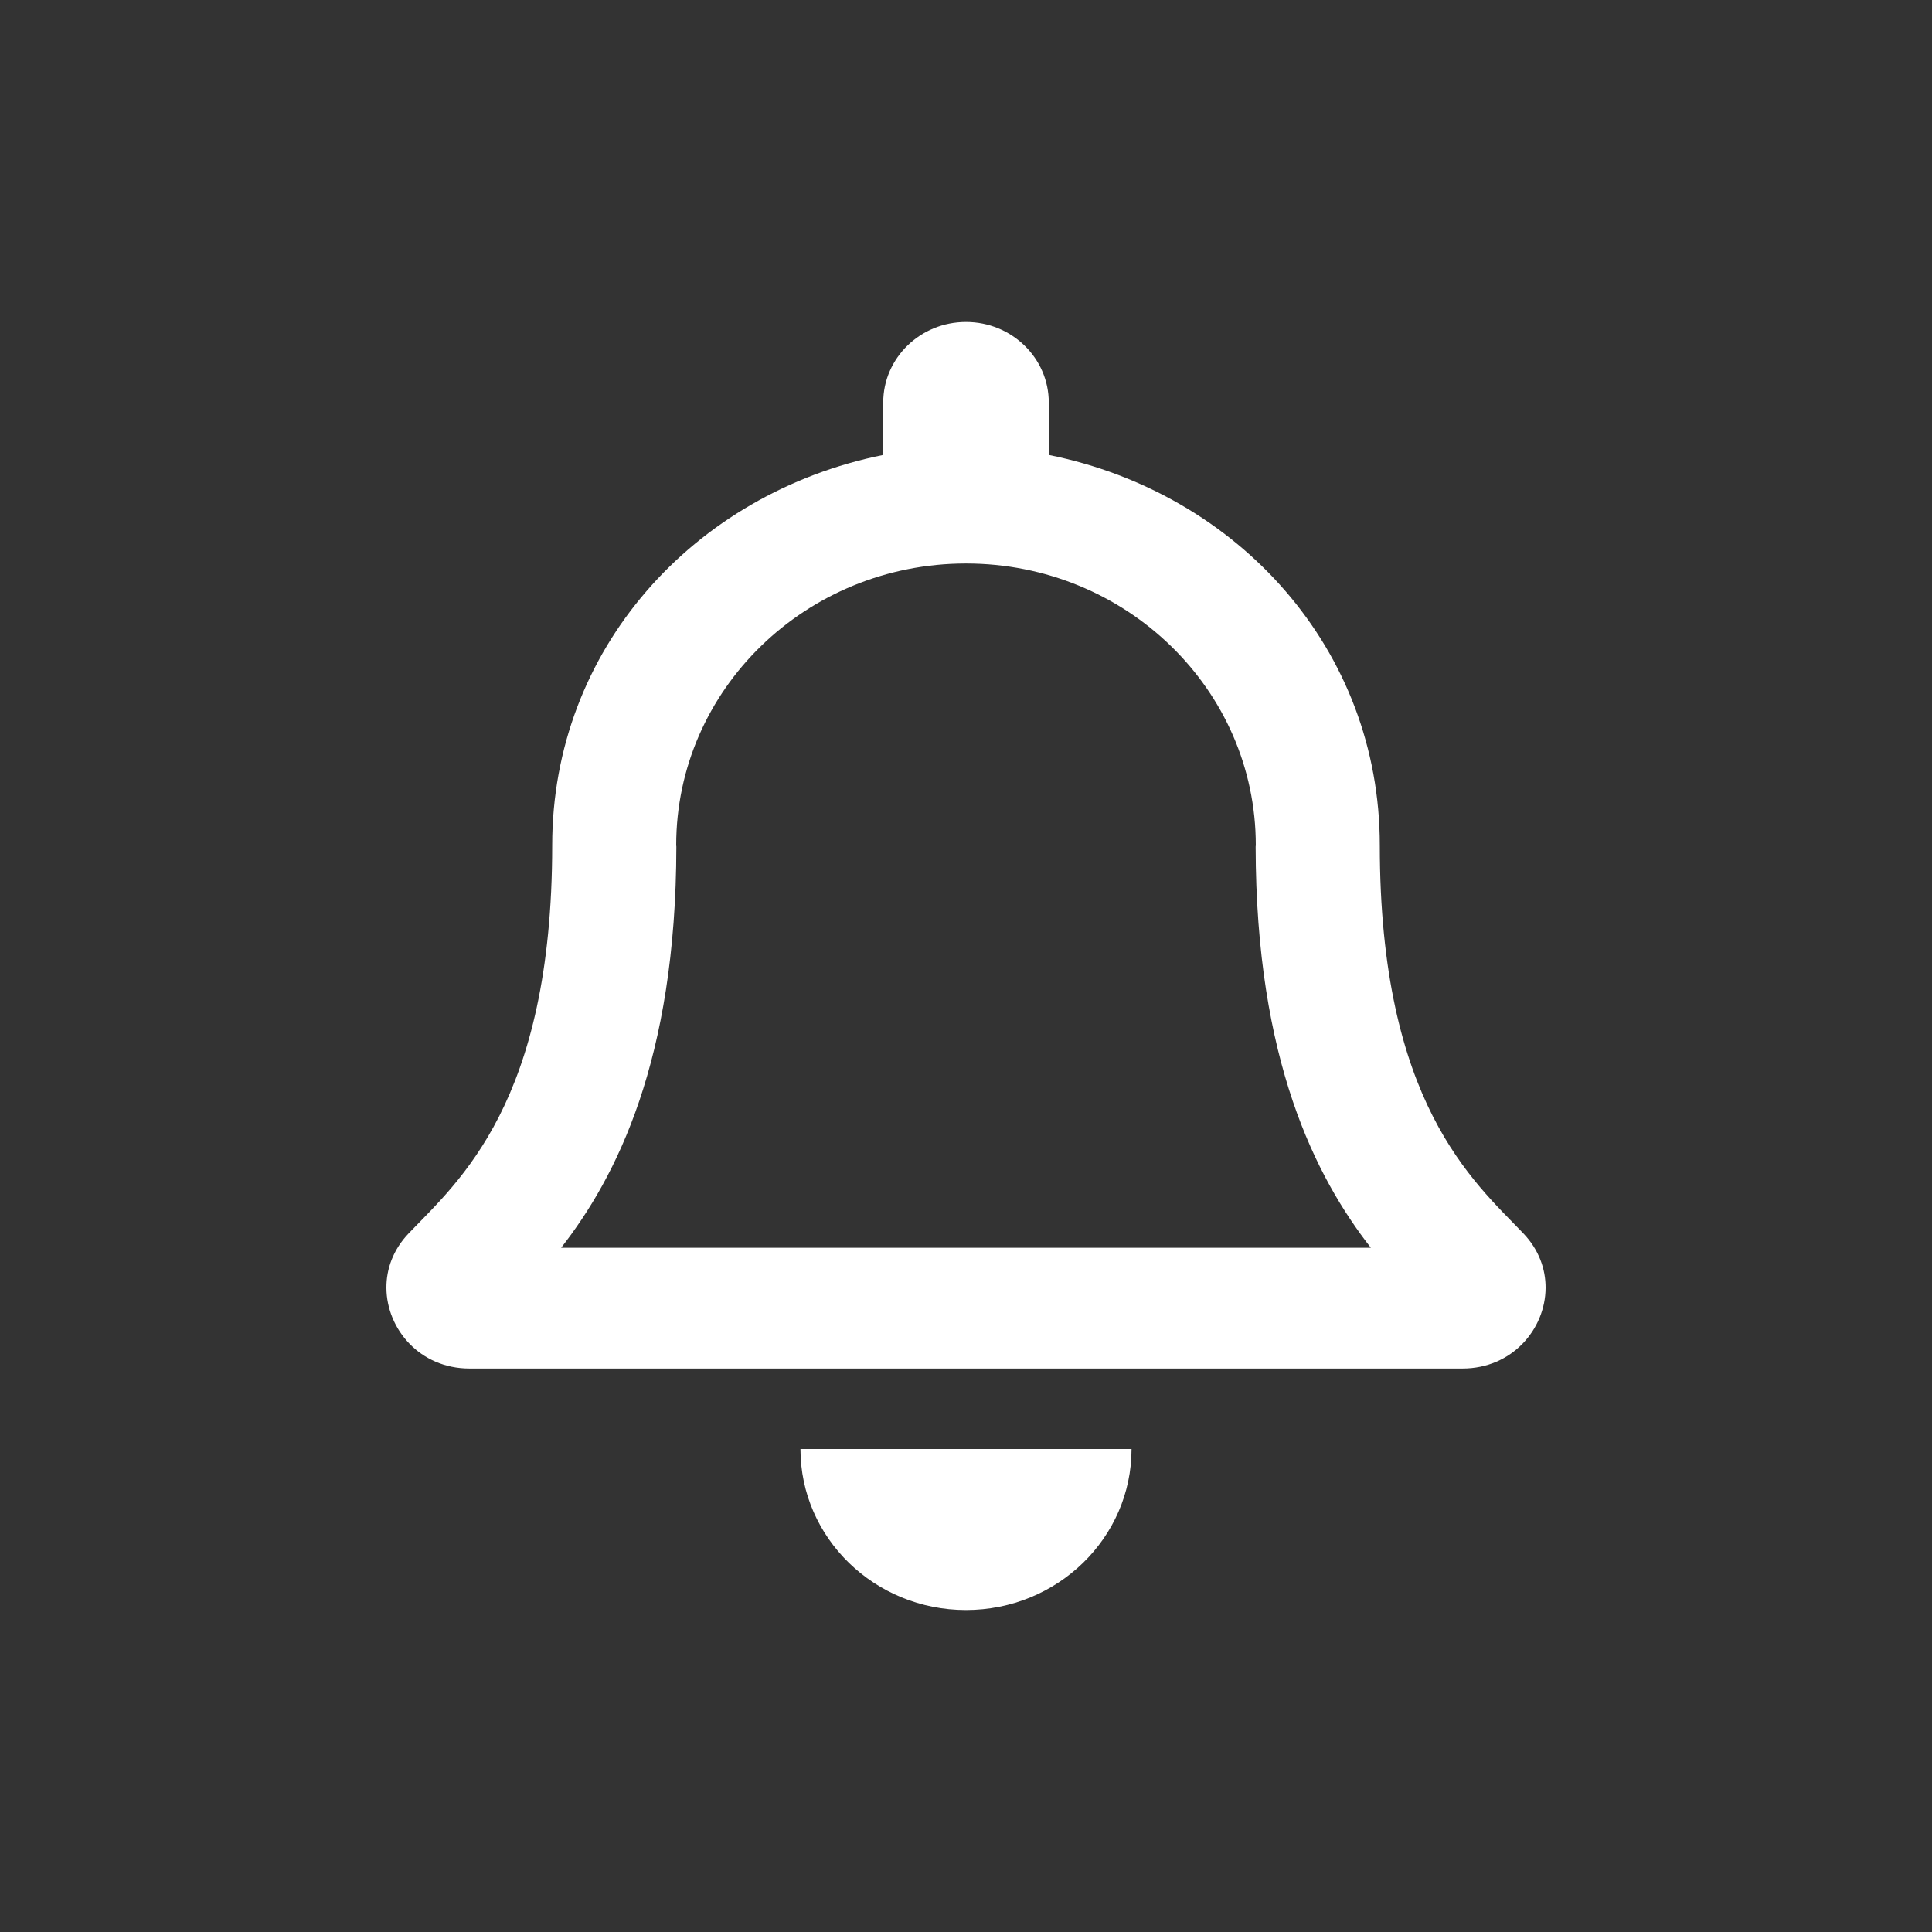 <svg width="38" height="38" viewBox="0 0 38 38" fill="none" xmlns="http://www.w3.org/2000/svg">
<rect x="0" y="0" width="38" height="38" fill="#333333" stroke="none"/>
<path d="M29.962 24.259C28.979 23.232 27.139 21.687 27.139 16.625C27.139 12.78 24.366 9.703 20.628 8.948V7.917C20.628 7.042 19.899 6.333 19 6.333C18.101 6.333 17.372 7.042 17.372 7.917V8.948C13.634 9.703 10.861 12.78 10.861 16.625C10.861 21.687 9.021 23.232 8.038 24.259C7.733 24.578 7.597 24.96 7.6 25.333C7.606 26.145 8.261 26.917 9.234 26.917L28.766 26.917C29.739 26.917 30.395 26.145 30.4 25.333C30.402 24.96 30.267 24.578 29.962 24.259ZM11.037 24.542C12.117 23.158 13.297 20.864 13.303 16.654C13.303 16.644 13.3 16.635 13.3 16.625C13.3 13.564 15.852 11.083 19 11.083C22.148 11.083 24.7 13.564 24.7 16.625C24.7 16.635 24.697 16.644 24.697 16.654C24.703 20.864 25.883 23.158 26.963 24.542L11.037 24.542ZM19 31.667C20.797 31.667 22.256 30.249 22.256 28.5L15.744 28.5C15.744 30.249 17.202 31.667 19 31.667Z" fill="white"/>
</svg>
